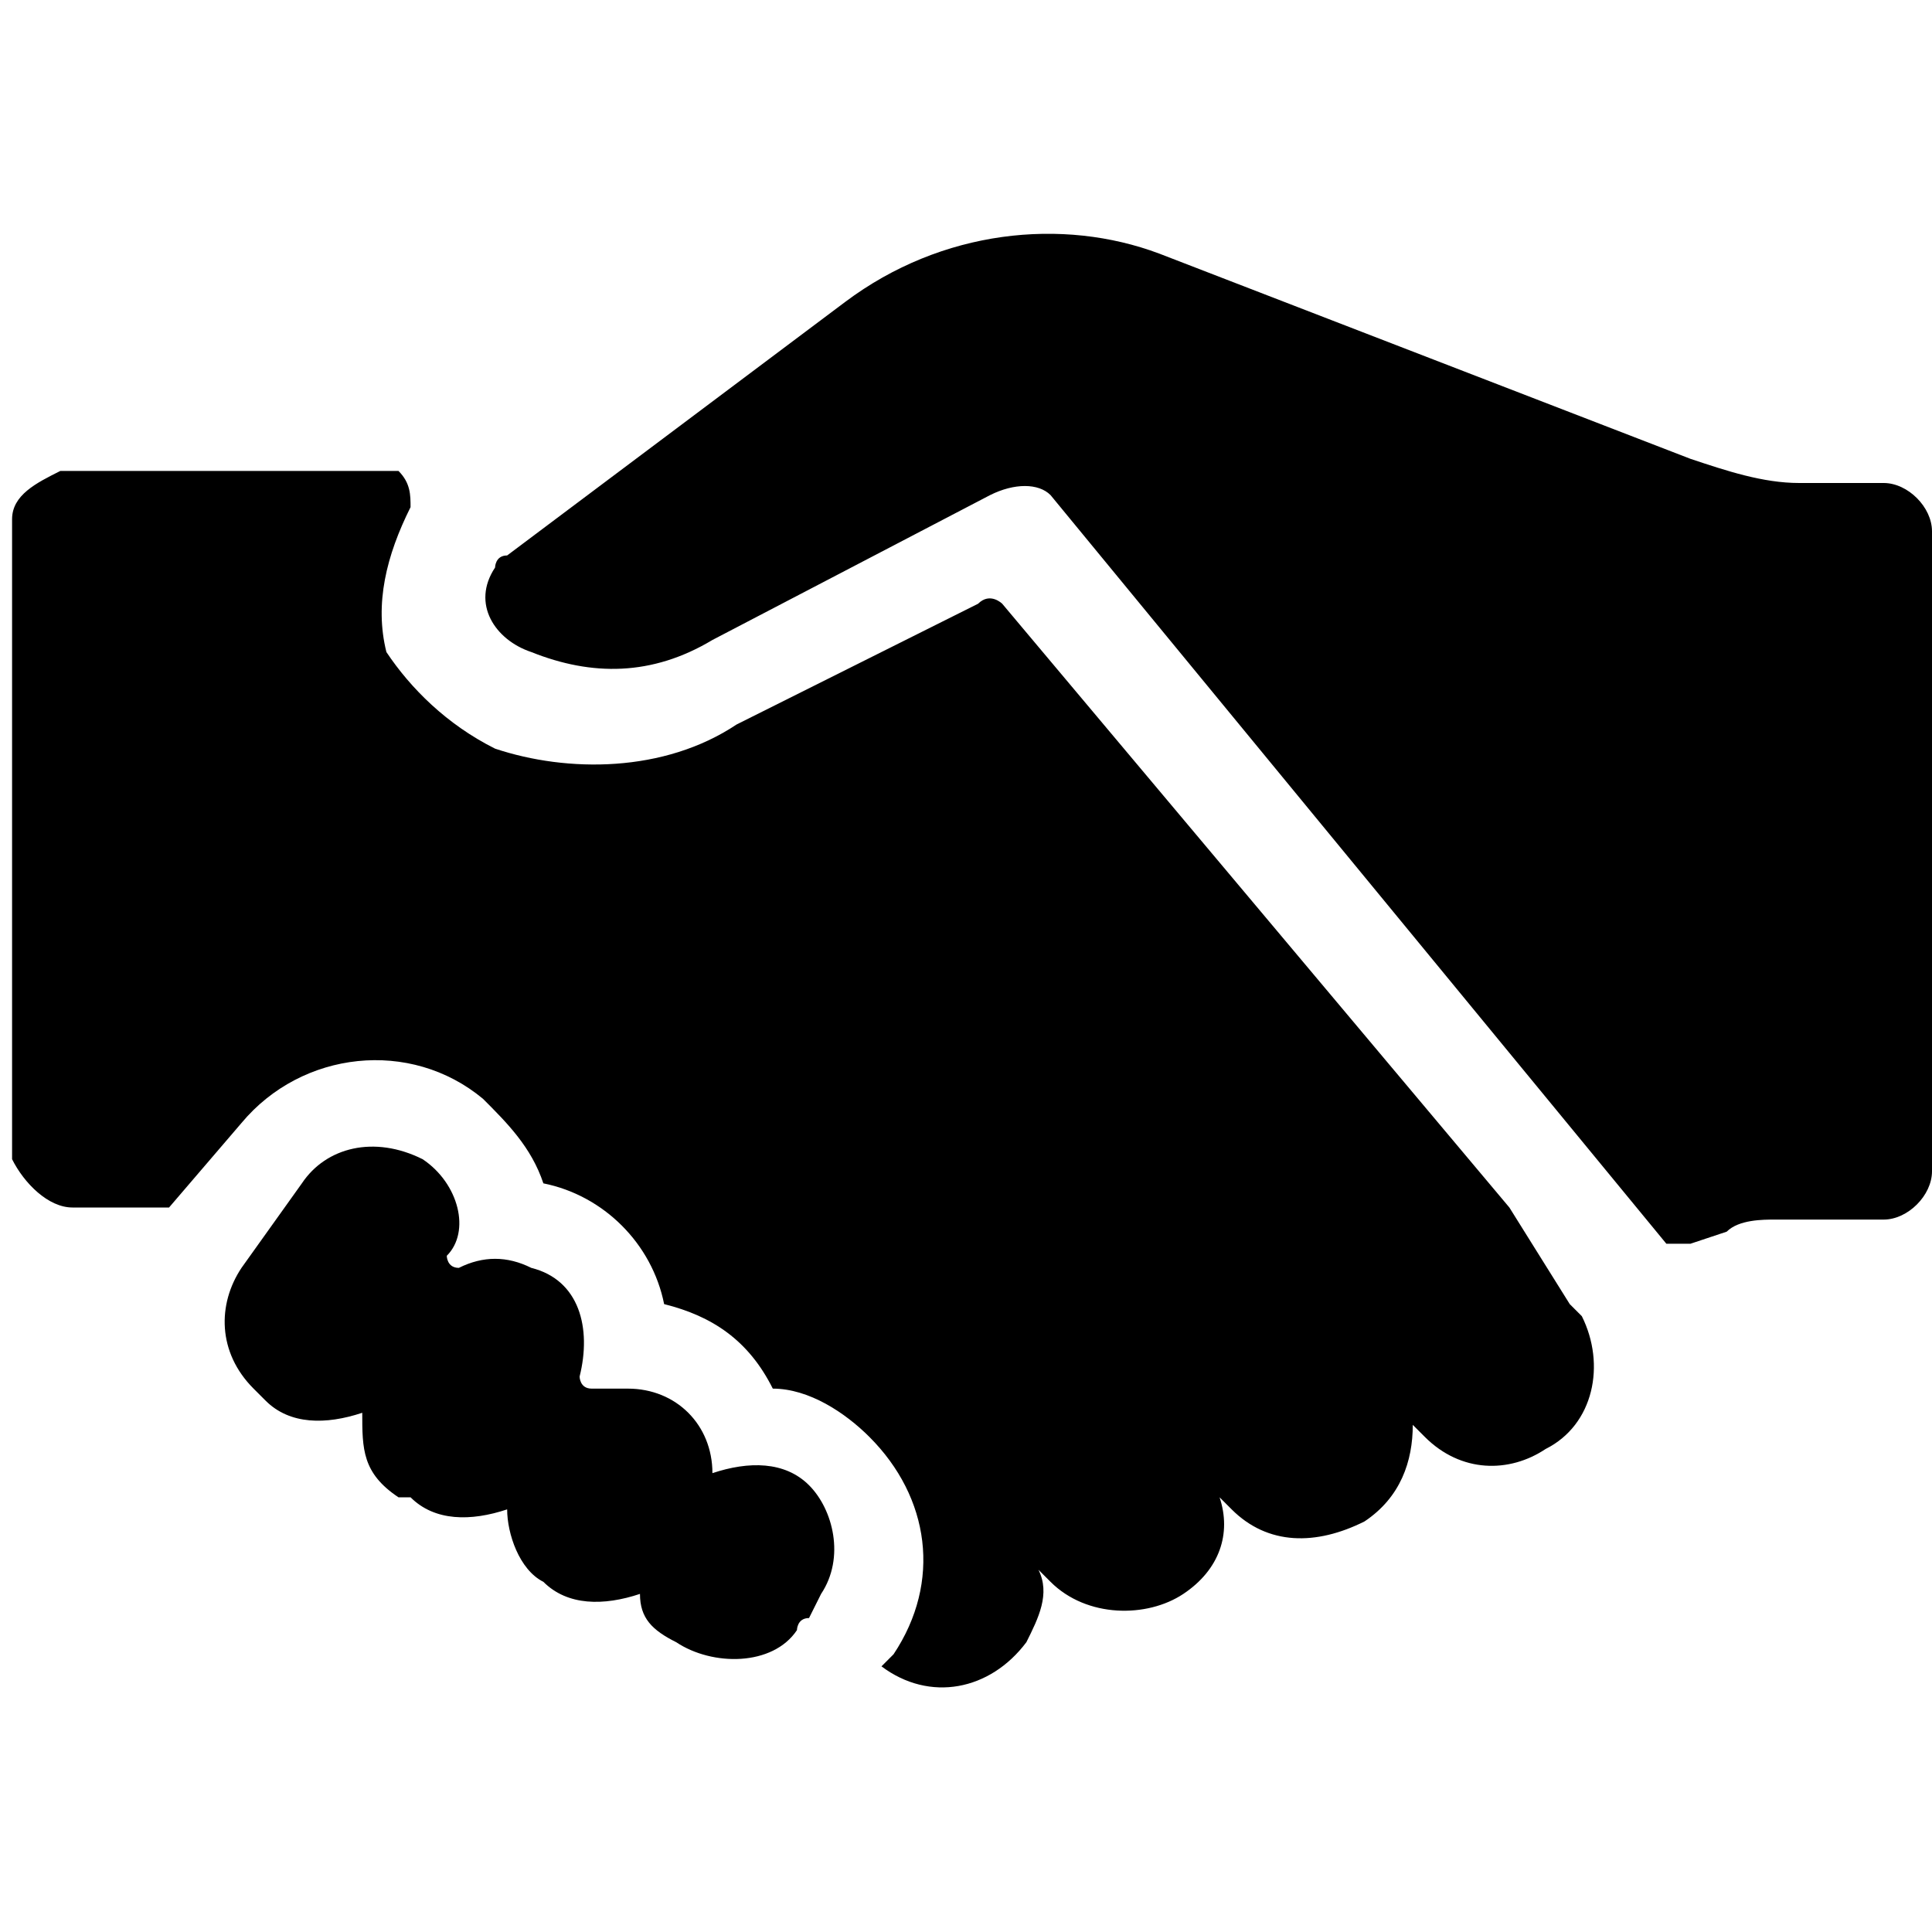 <?xml version="1.0" encoding="utf-8"?>
<!-- Generator: Adobe Illustrator 22.0.0, SVG Export Plug-In . SVG Version: 6.00 Build 0)  -->
<svg version="1.1" id="图层_1" xmlns="http://www.w3.org/2000/svg" xmlns:xlink="http://www.w3.org/1999/xlink" x="0px" y="0px"
	 viewBox="0 0 16 16" style="enable-background:new 0 0 16 16;" xml:space="preserve">
<path d="M4.2,4.6l2.8-2.1c0.8-0.6,1.8-0.7,2.6-0.4l4.4,1.7c0.3,0.1,0.6,0.2,0.9,0.2h0.7c0.2,0,0.4,0.2,0.4,0.4v5.3
	c0,0.2-0.2,0.4-0.4,0.4h-0.9c-0.1,0-0.3,0-0.4,0.1L14,10.3c0,0-0.1,0-0.2,0L8.7,4.1C8.6,4,8.4,4,8.2,4.1L5.9,5.3
	c-0.5,0.3-1,0.3-1.5,0.1C4.1,5.3,3.9,5,4.1,4.7C4.1,4.7,4.1,4.6,4.2,4.6z M0.6,10h0.8L2,9.3C2.5,8.7,3.4,8.6,4,9.1
	c0.2,0.2,0.4,0.4,0.5,0.7c0.5,0.1,0.9,0.5,1,1c0.4,0.1,0.7,0.3,0.9,0.7c0.3,0,0.6,0.2,0.8,0.4c0.5,0.5,0.6,1.2,0.2,1.8l-0.1,0.1v0
	c0.4,0.3,0.9,0.2,1.2-0.2c0.1-0.2,0.2-0.4,0.1-0.6v0h0l0.1,0.1c0.3,0.3,0.8,0.3,1.1,0.1c0.3-0.2,0.4-0.5,0.3-0.8v0h0l0.1,0.1
	c0.3,0.3,0.7,0.3,1.1,0.1c0.3-0.2,0.4-0.5,0.4-0.8v0h0l0.1,0.1c0.3,0.3,0.7,0.3,1,0.1c0.4-0.2,0.5-0.7,0.3-1.1c0,0-0.1-0.1-0.1-0.1
	L12.5,10l-4.2-5c0,0-0.1-0.1-0.2,0L6.1,6C5.5,6.4,4.7,6.4,4.1,6.2C3.7,6,3.4,5.7,3.2,5.4C3.1,5,3.2,4.6,3.4,4.2c0-0.1,0-0.2-0.1-0.3
	c0,0-0.1,0-0.1,0H0.5C0.3,4,0.1,4.1,0.1,4.3v5.3C0.2,9.8,0.4,10,0.6,10z M3.5,9.6C3.1,9.4,2.7,9.5,2.5,9.8L2,10.5
	c-0.2,0.3-0.2,0.7,0.1,1h0l0.1,0.1c0.2,0.2,0.5,0.2,0.8,0.1c0,0,0,0,0,0v0c0,0.3,0,0.5,0.3,0.7l0.1,0c0.2,0.2,0.5,0.2,0.8,0.1
	c0,0,0,0,0,0v0c0,0.2,0.1,0.5,0.3,0.6l0,0c0.2,0.2,0.5,0.2,0.8,0.1c0,0,0,0,0,0v0c0,0.2,0.1,0.3,0.3,0.4l0,0c0.3,0.2,0.8,0.2,1-0.1
	c0,0,0-0.1,0.1-0.1l0.1-0.2c0.2-0.3,0.1-0.7-0.1-0.9c-0.2-0.2-0.5-0.2-0.8-0.1c0,0,0,0,0,0v0c0-0.4-0.3-0.7-0.7-0.7
	c-0.1,0-0.2,0-0.3,0c-0.1,0-0.1-0.1-0.1-0.1c0.1-0.4,0-0.8-0.4-0.9c-0.2-0.1-0.4-0.1-0.6,0c-0.1,0-0.1-0.1-0.1-0.1
	C3.9,10.2,3.8,9.8,3.5,9.6z"/>
</svg>
